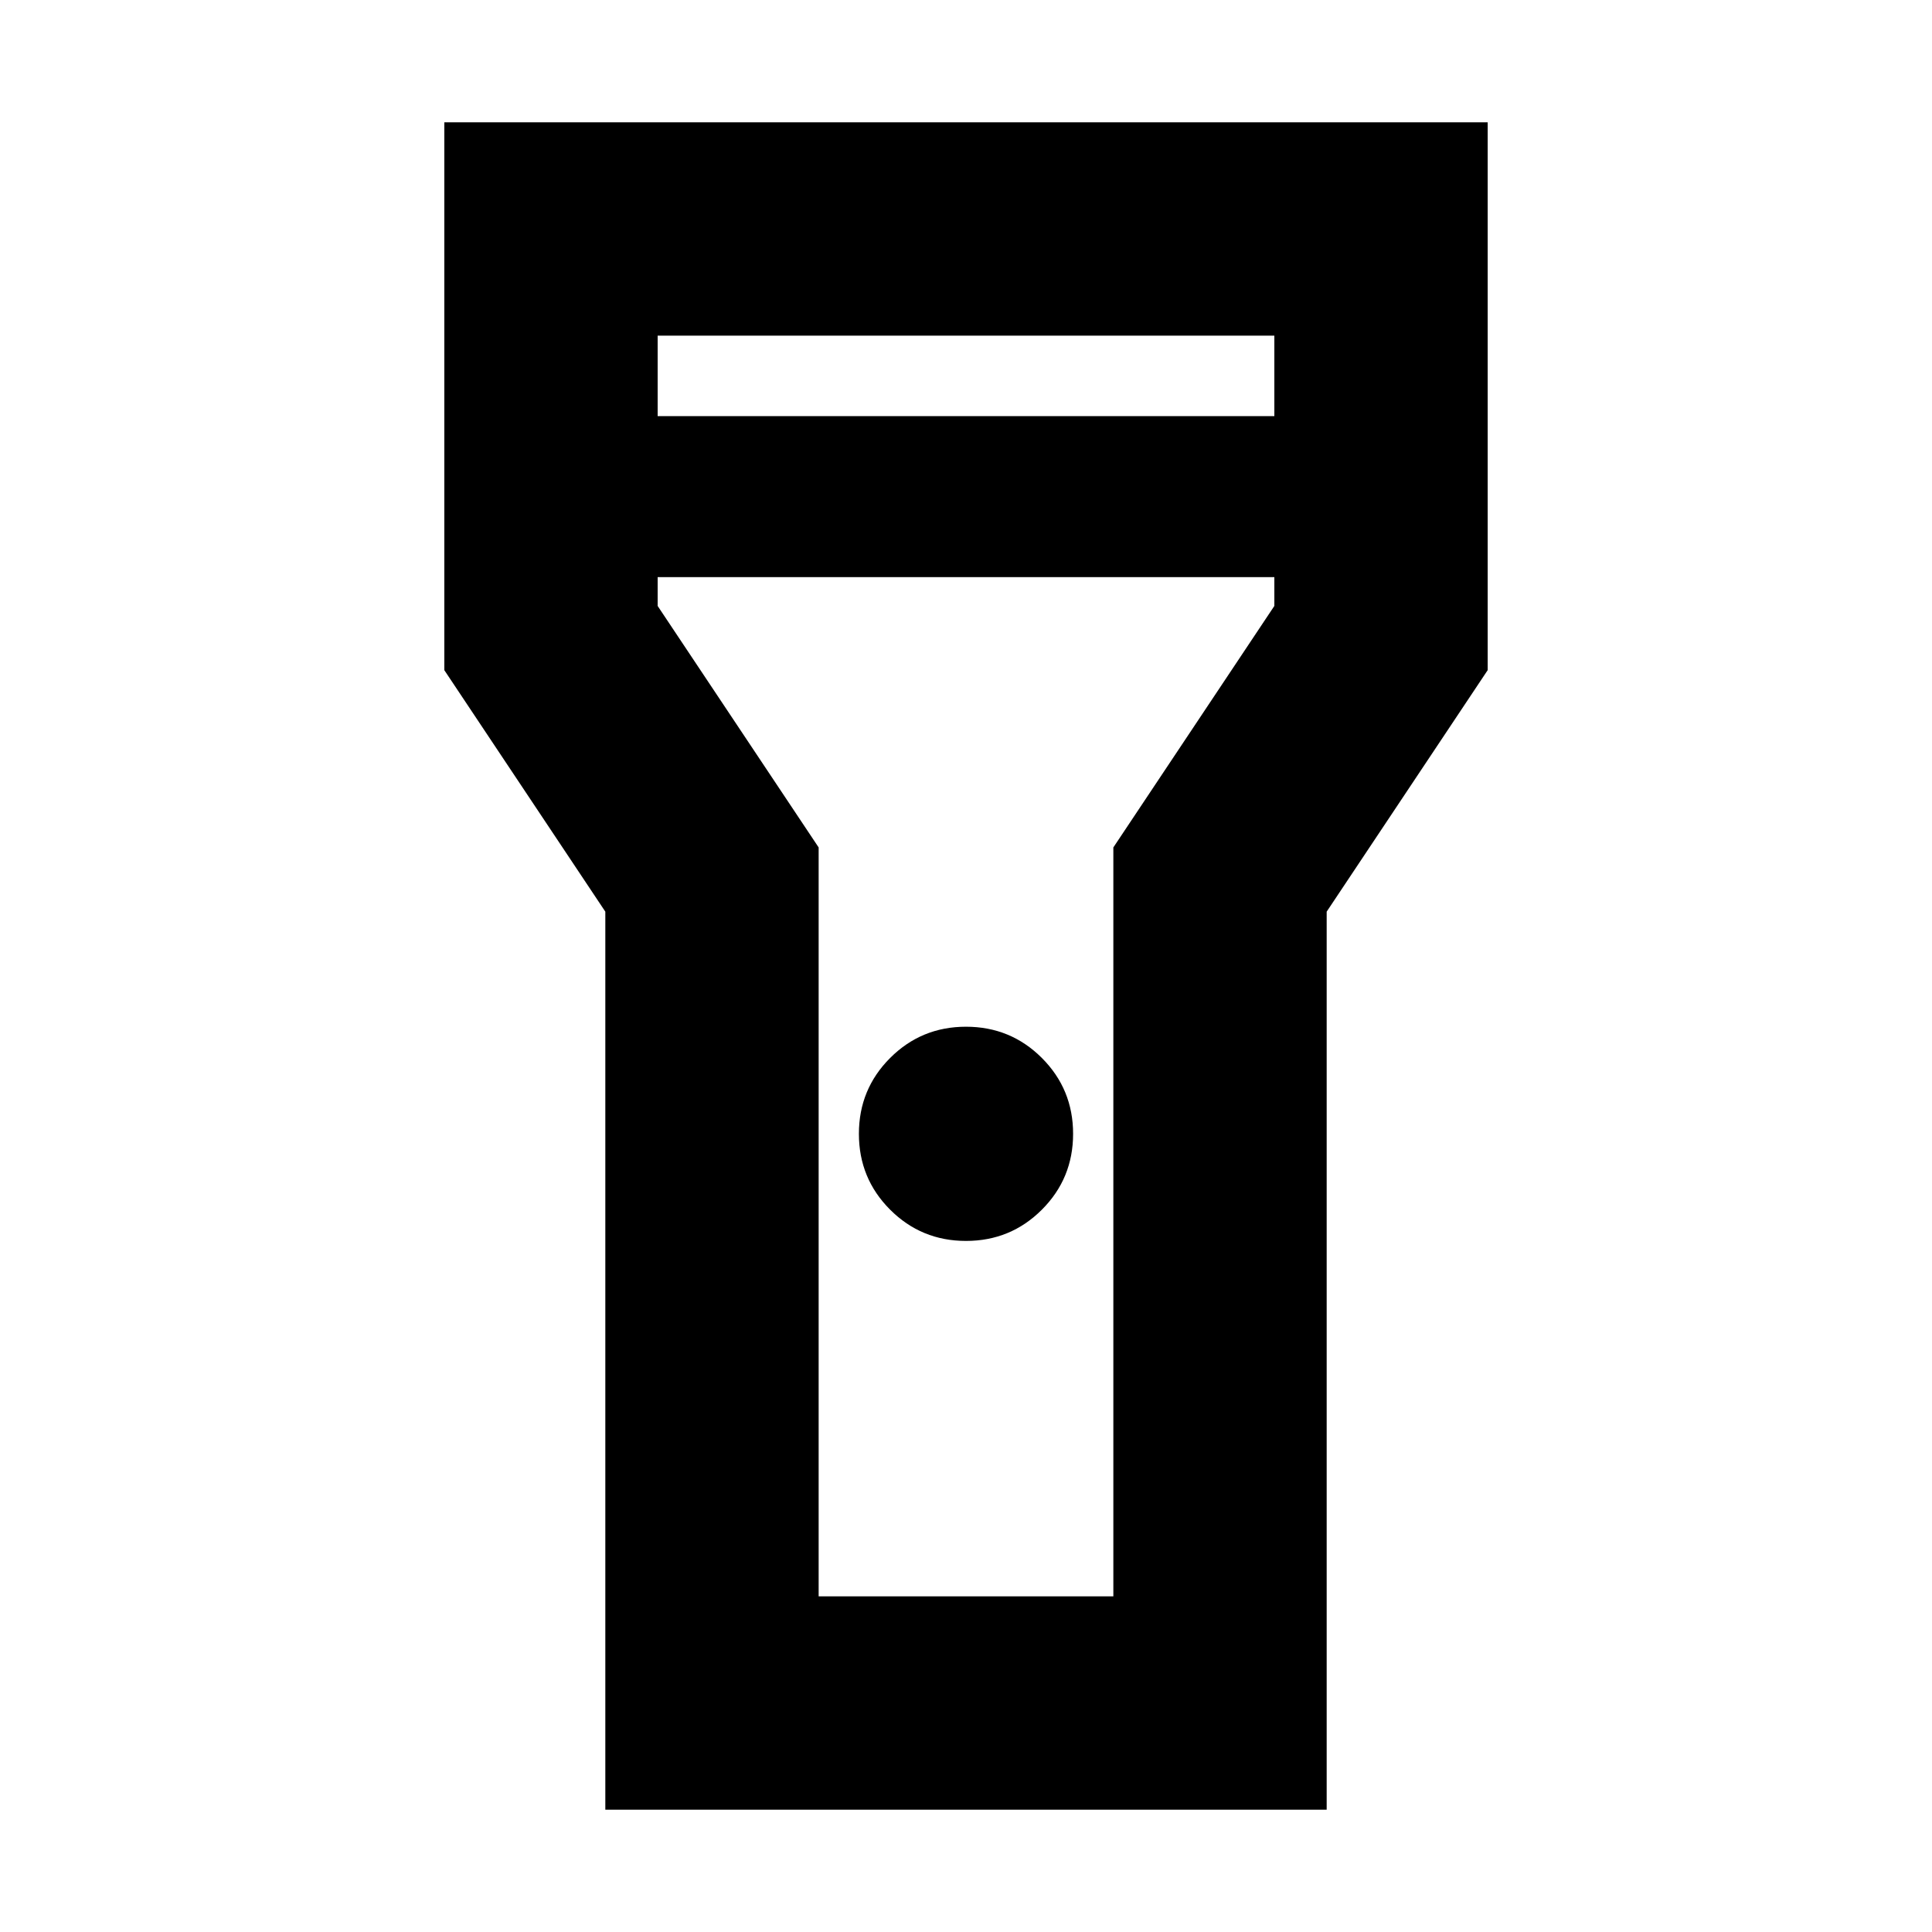<svg xmlns="http://www.w3.org/2000/svg" height="24" viewBox="0 -960 960 960" width="24"><path d="M300.782-60.782v-446.217l-80-120v-272.219h518.436v272.219l-80 120v446.217H300.782ZM480-343.39q-22.174 0-37.695-15.522-15.522-15.522-15.522-37.696 0-22.173 15.522-37.695 15.521-15.522 37.695-15.522t37.695 15.522q15.522 15.522 15.522 37.695 0 22.174-15.522 37.696-15.521 15.522-37.695 15.522ZM326.783-753.217h306.434v-40H326.783v40Zm306.434 80H326.783v14.304l80 120v372.13h146.434v-372.13l80-120v-14.304ZM480-480Z"/></svg>